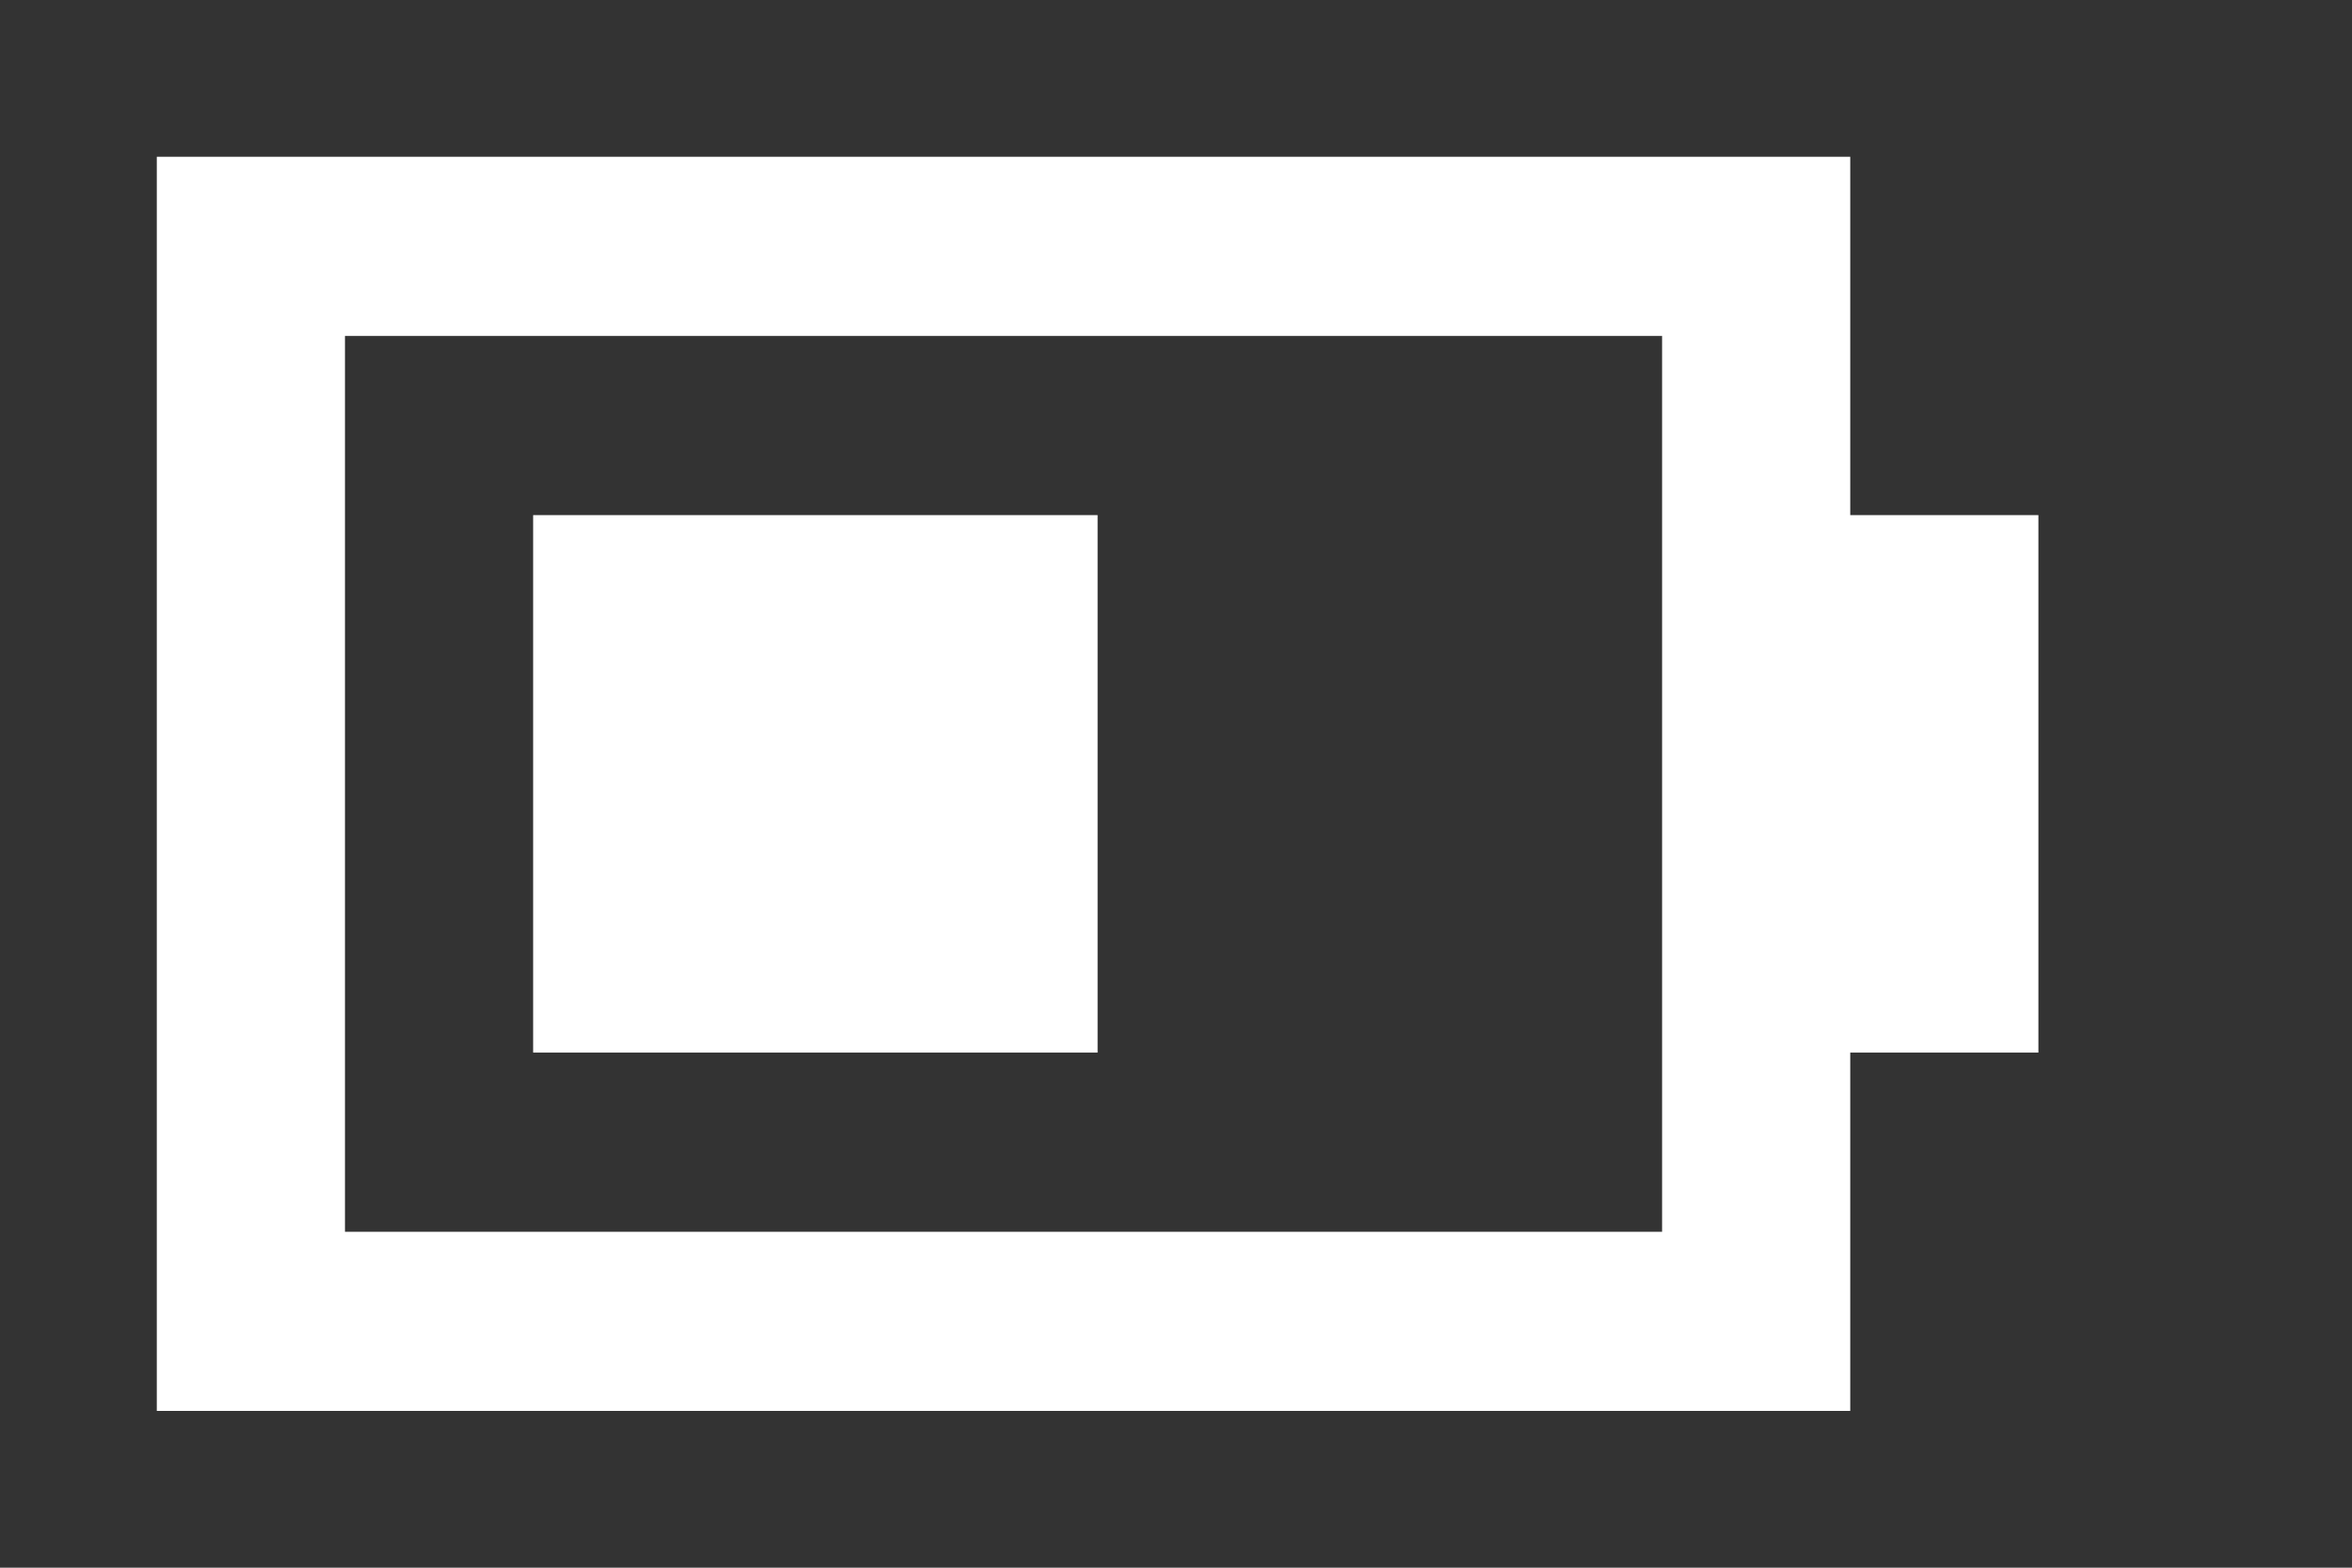 <!-- Generated by IcoMoon.io -->
<svg version="1.1" xmlns="http://www.w3.org/2000/svg" width="60" height="40" viewBox="0 0 60 40">
<rect x="0" y="0" width="60" height="40" fill="#333333" stroke="none"/>
<title>mp-battery-1</title>
<path fill="#fff" d="M8.8 31.429h33.6v-22.857h-33.6v22.857zM52 13.143v13.714h-4.8v9.143h-43.2v-32h43.2v9.143h4.8zM13.6 26.857h14.4v-13.714h-14.4v13.714z"></path>
</svg>
